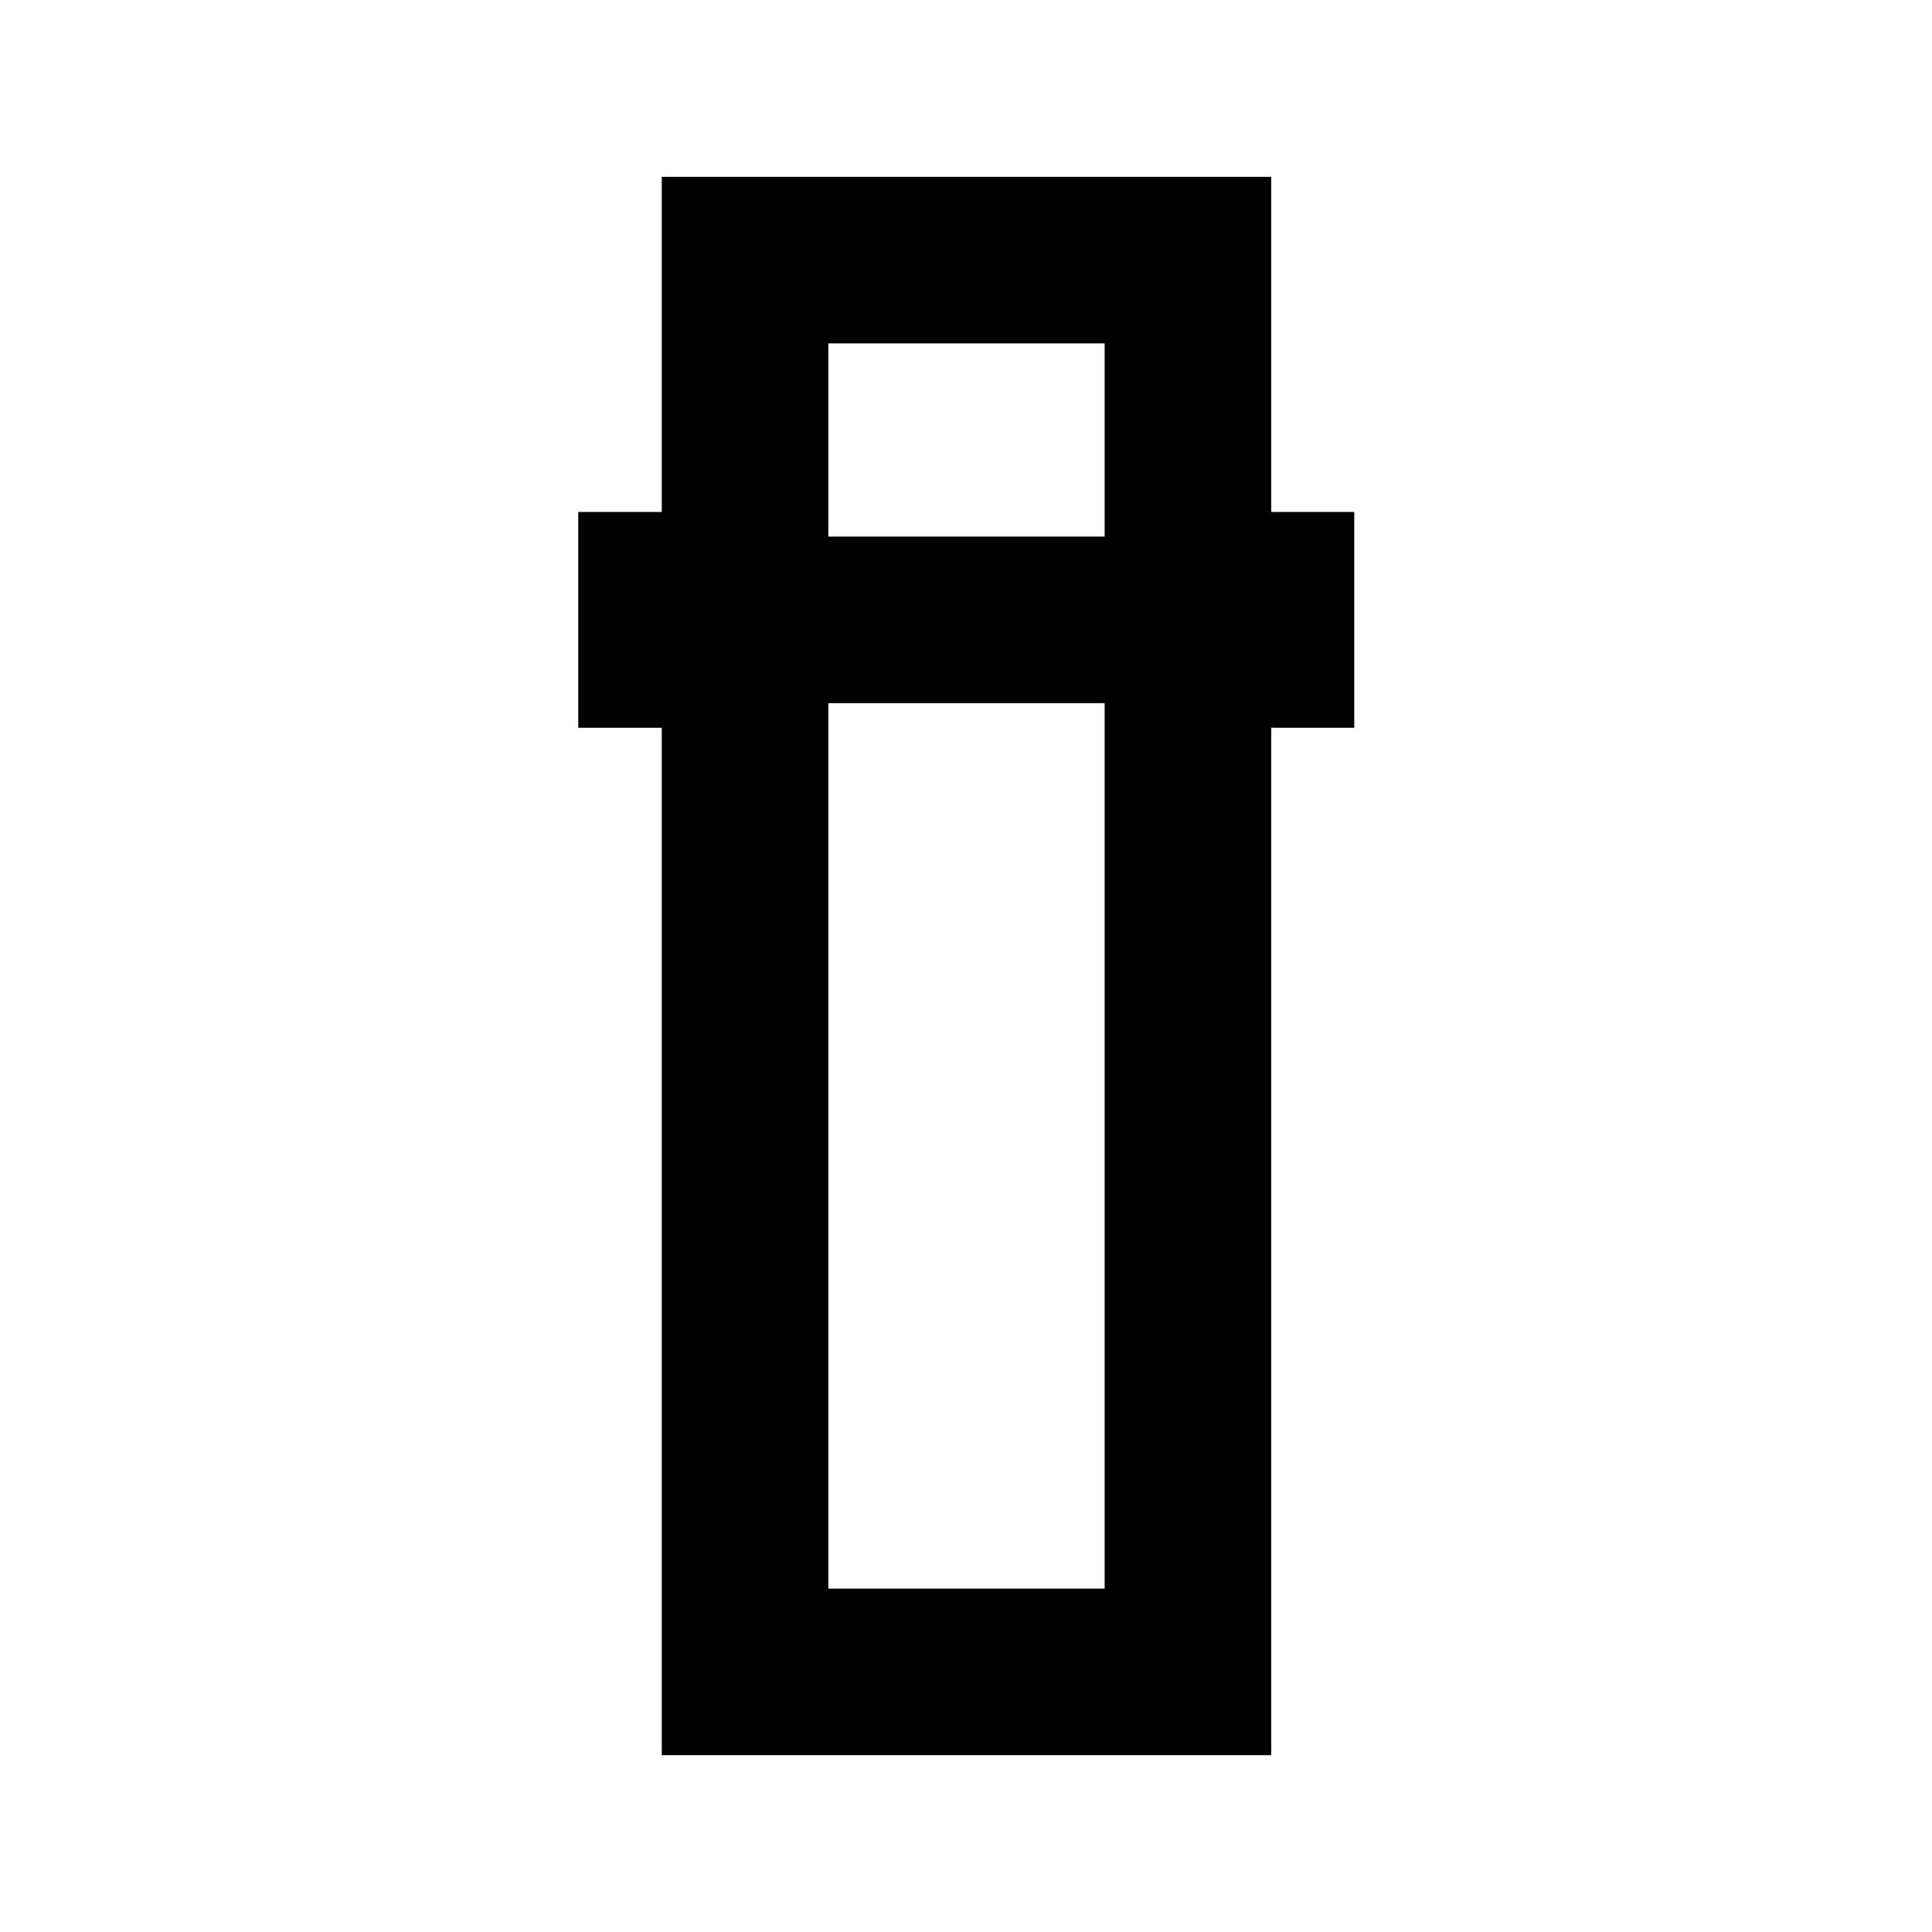 <svg xmlns="http://www.w3.org/2000/svg" height="20" viewBox="0 -960 960 960" width="20"><path d="M328.83-87.87v-510.5h-41.5v-107.24h41.5v-166.52h302.82v166.52h41.26v107.24h-41.26v510.5H328.83Zm82.76-522.74v439.98h137.3v-439.98h-137.3Zm0-82.76h137.3v-96h-137.3v96Zm0 82.76h137.3-137.3Zm0-82.76h137.3-137.3Z"/></svg>